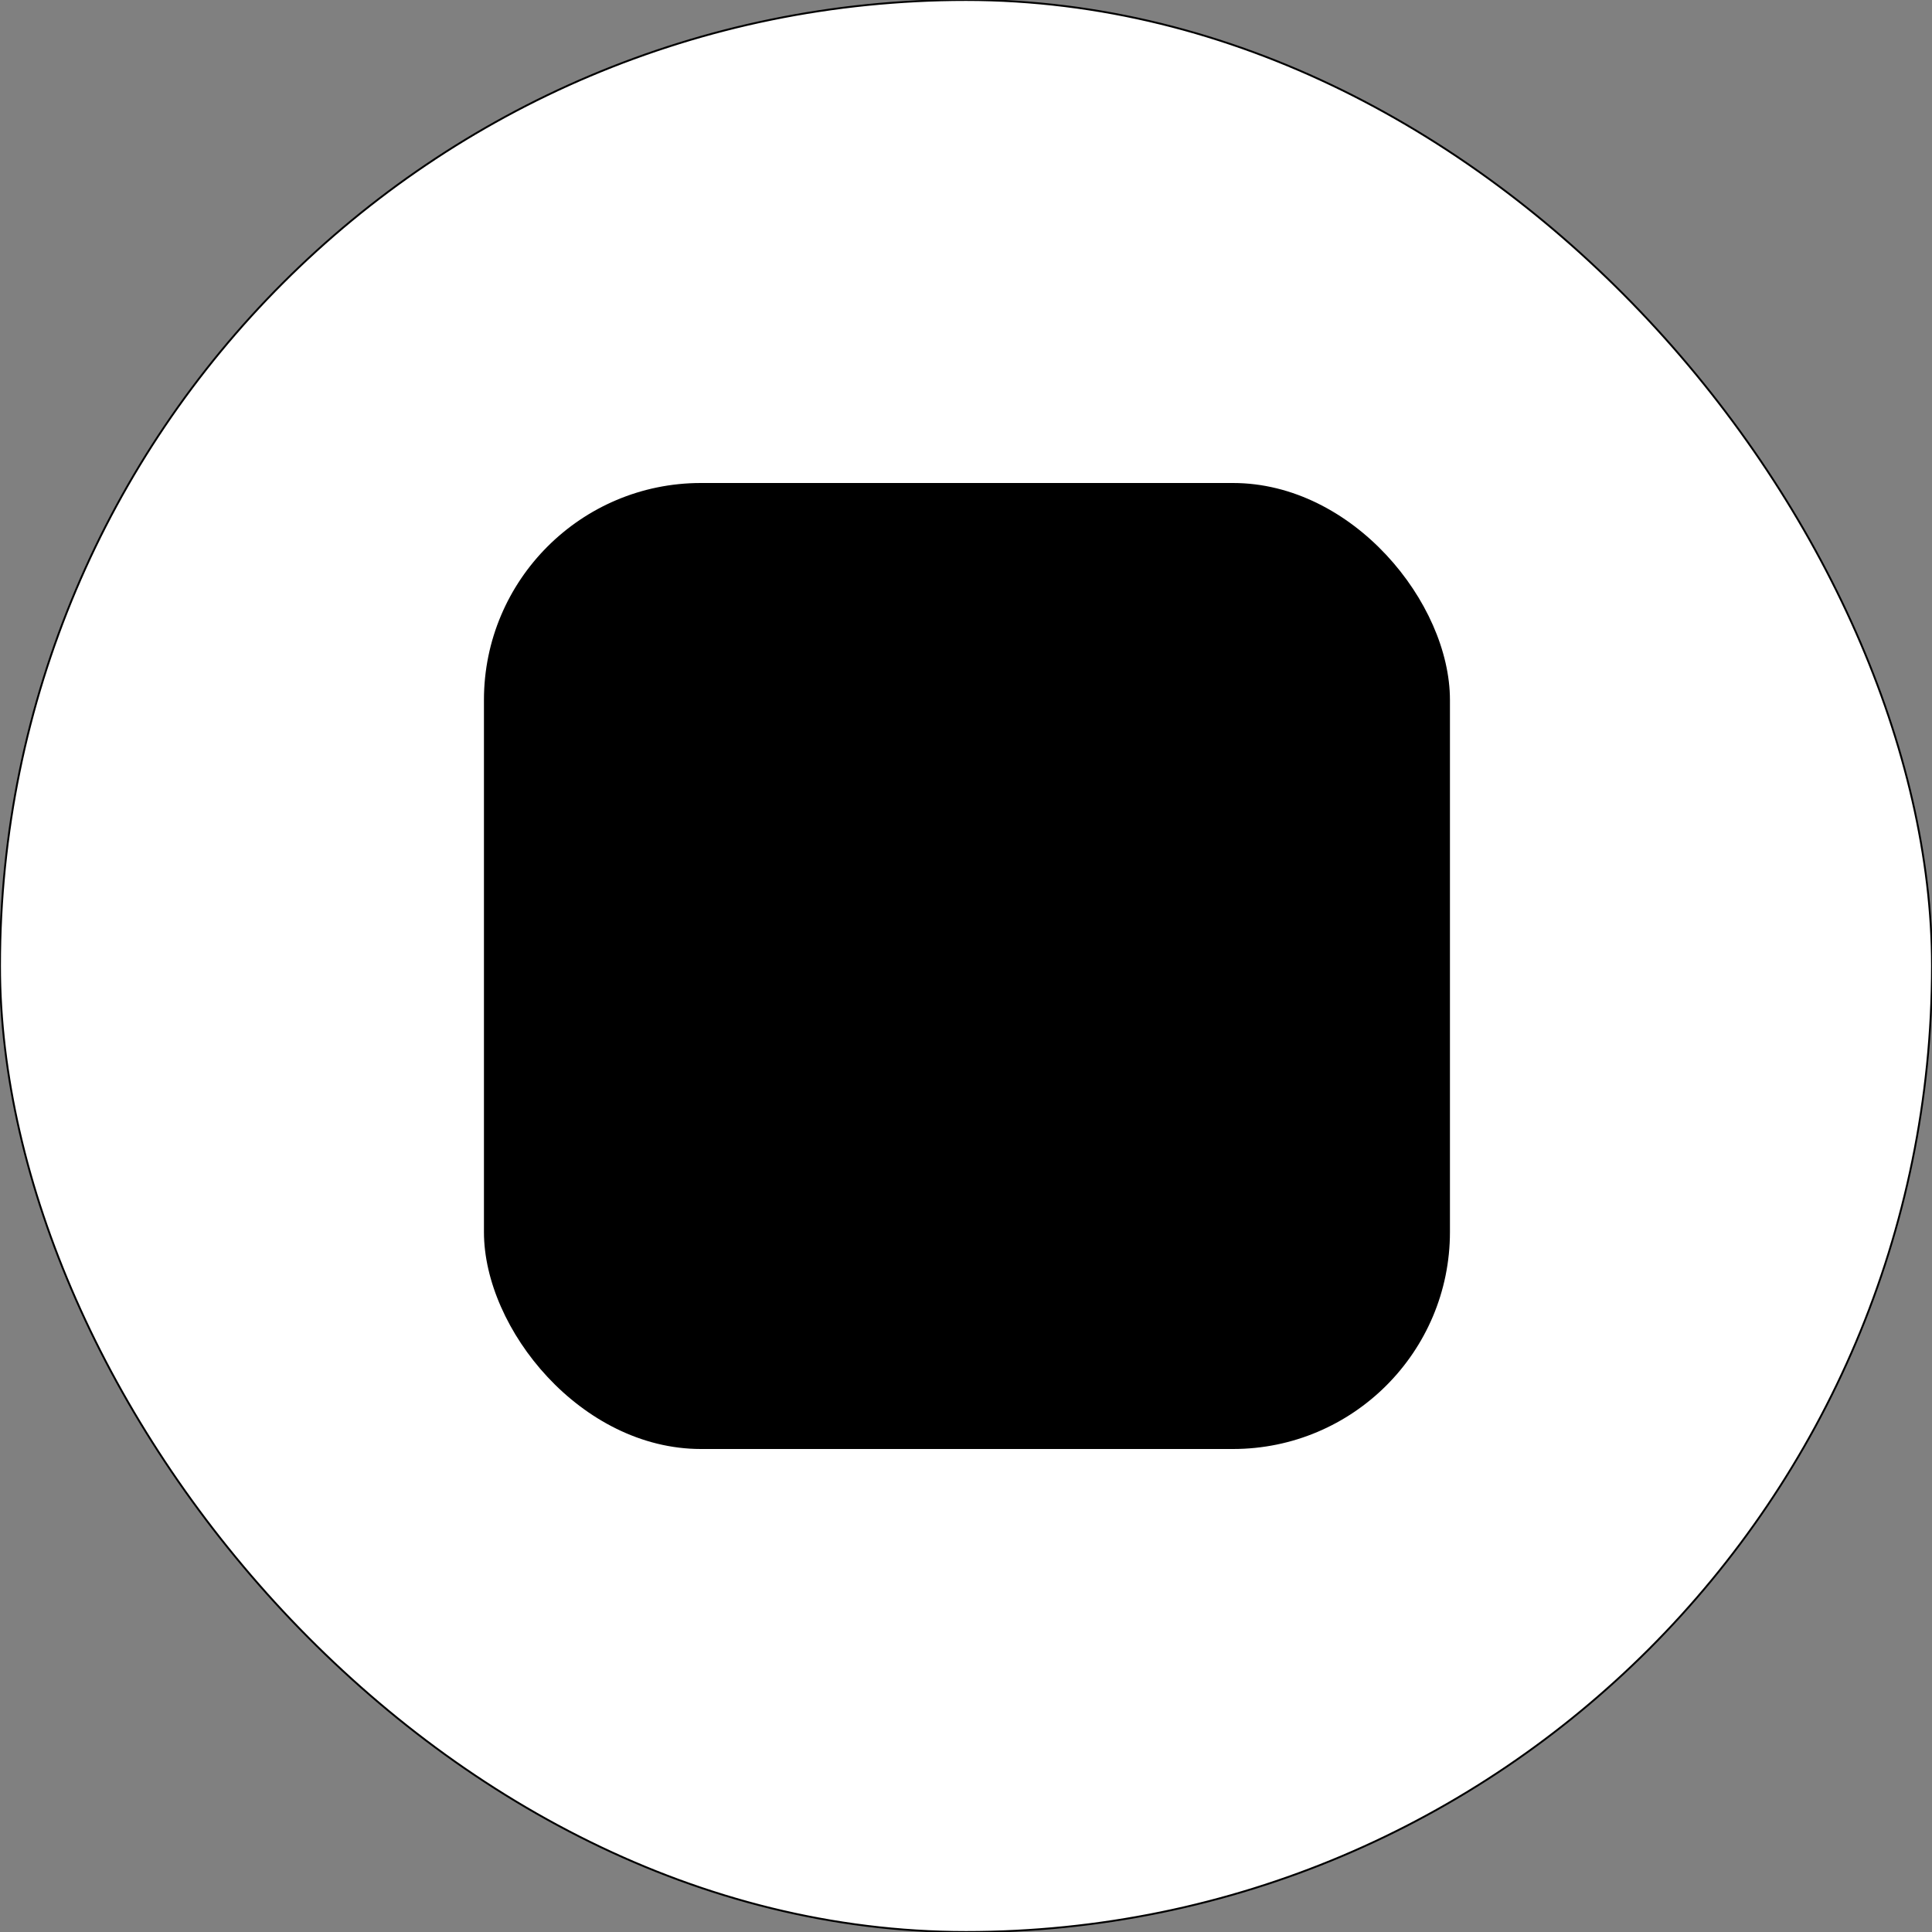 <?xml version="1.0" encoding="UTF-8"?>
<svg width="1024px" height="1024px" viewBox="0 0 1024 1024" version="1.1" xmlns="http://www.w3.org/2000/svg" xmlns:xlink="http://www.w3.org/1999/xlink">
    <rect x="0" y="0" width="1024" height="1024" fill="#808080" stroke="none"/>
    <title>favicon_icon</title>
    <g id="Icon" stroke="none" stroke-width="1" fill="none" fill-rule="evenodd">
        <g id="Rectangle">
            <rect stroke="#000000" fill="#FFFFFF" x="0" y="0" width="1024" height="1024" rx="512"></rect>
            <rect fill="#000000" x="256.5" y="256" width="512" height="512" rx="115"></rect>
        </g>
    </g>
</svg>